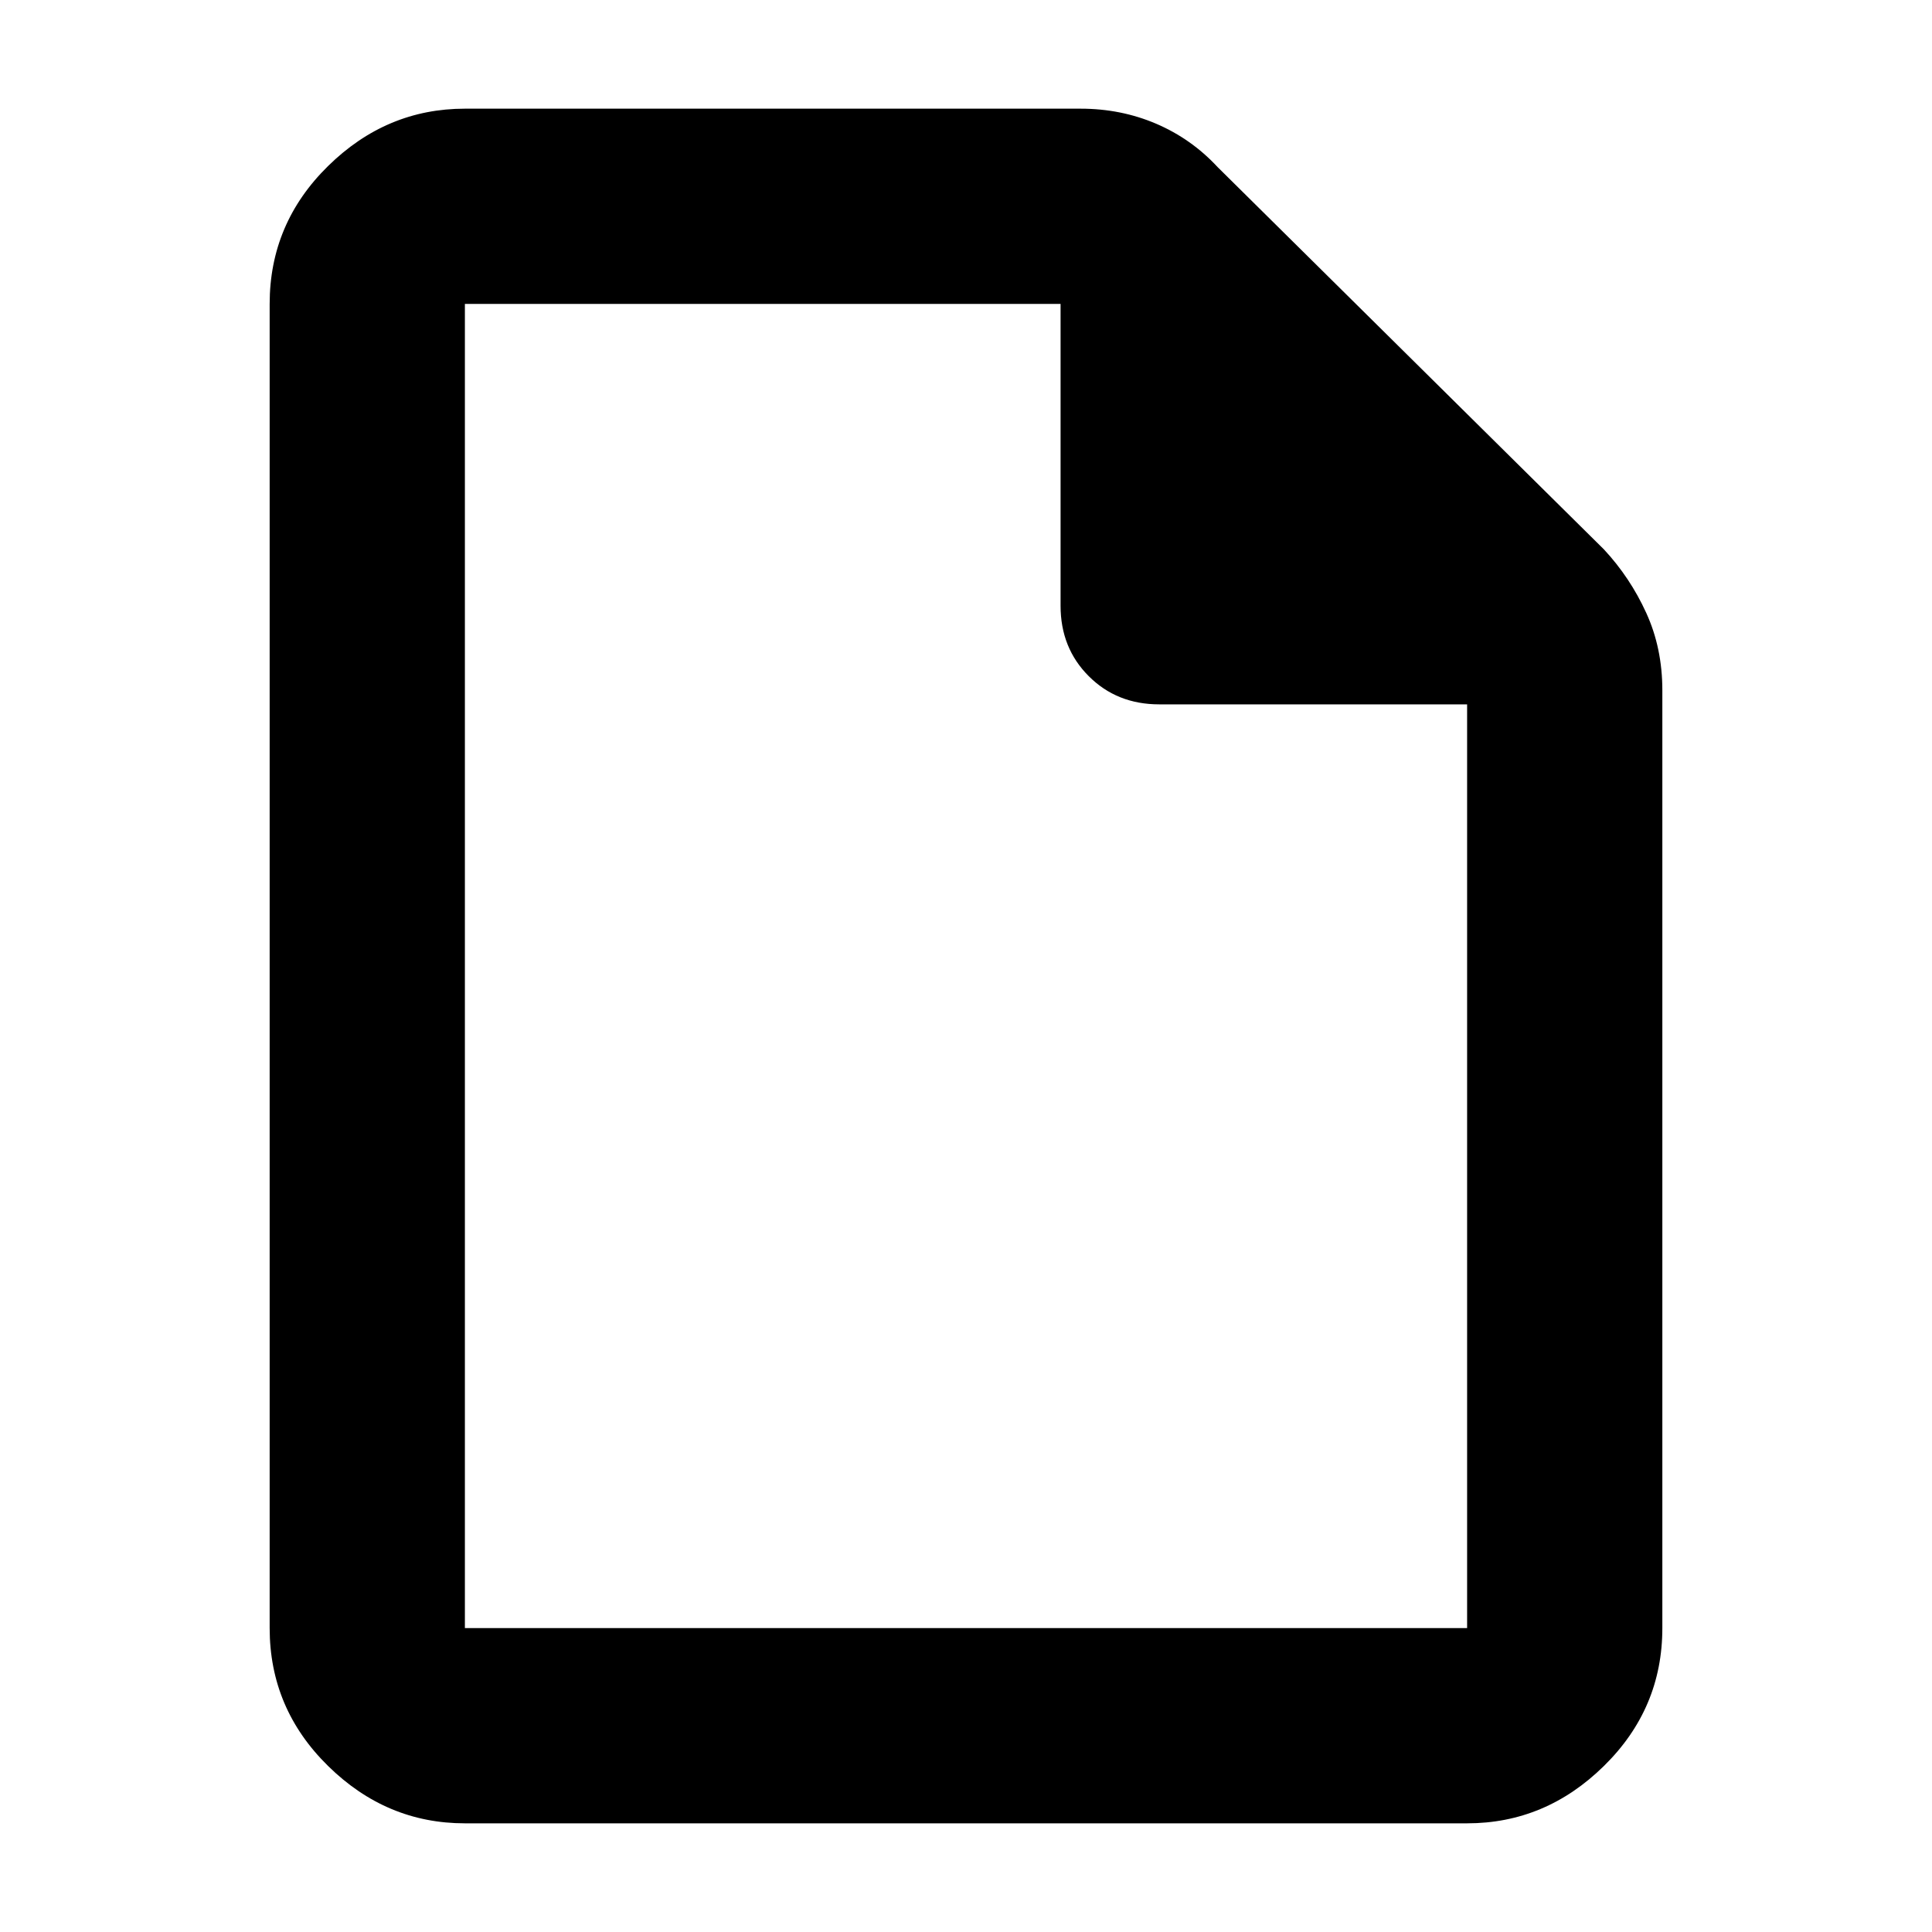 <svg xmlns="http://www.w3.org/2000/svg" height="40" width="40"><path d="M9.625 37.75q-1.625 0-2.833-1.188-1.209-1.187-1.209-2.854V6.292q0-1.667 1.209-2.854Q8 2.25 9.625 2.25h12.75q.833 0 1.563.312.729.313 1.27.896l8 7.917q.542.583.875 1.313.334.729.334 1.604v19.416q0 1.667-1.209 2.854Q32 37.75 30.375 37.75Zm12.333-25.208v-6.25H9.625v27.416h20.75V14.583H24q-.875 0-1.458-.583-.584-.583-.584-1.458ZM9.625 6.292v8.291-8.291 27.416V6.292Z"/></svg>